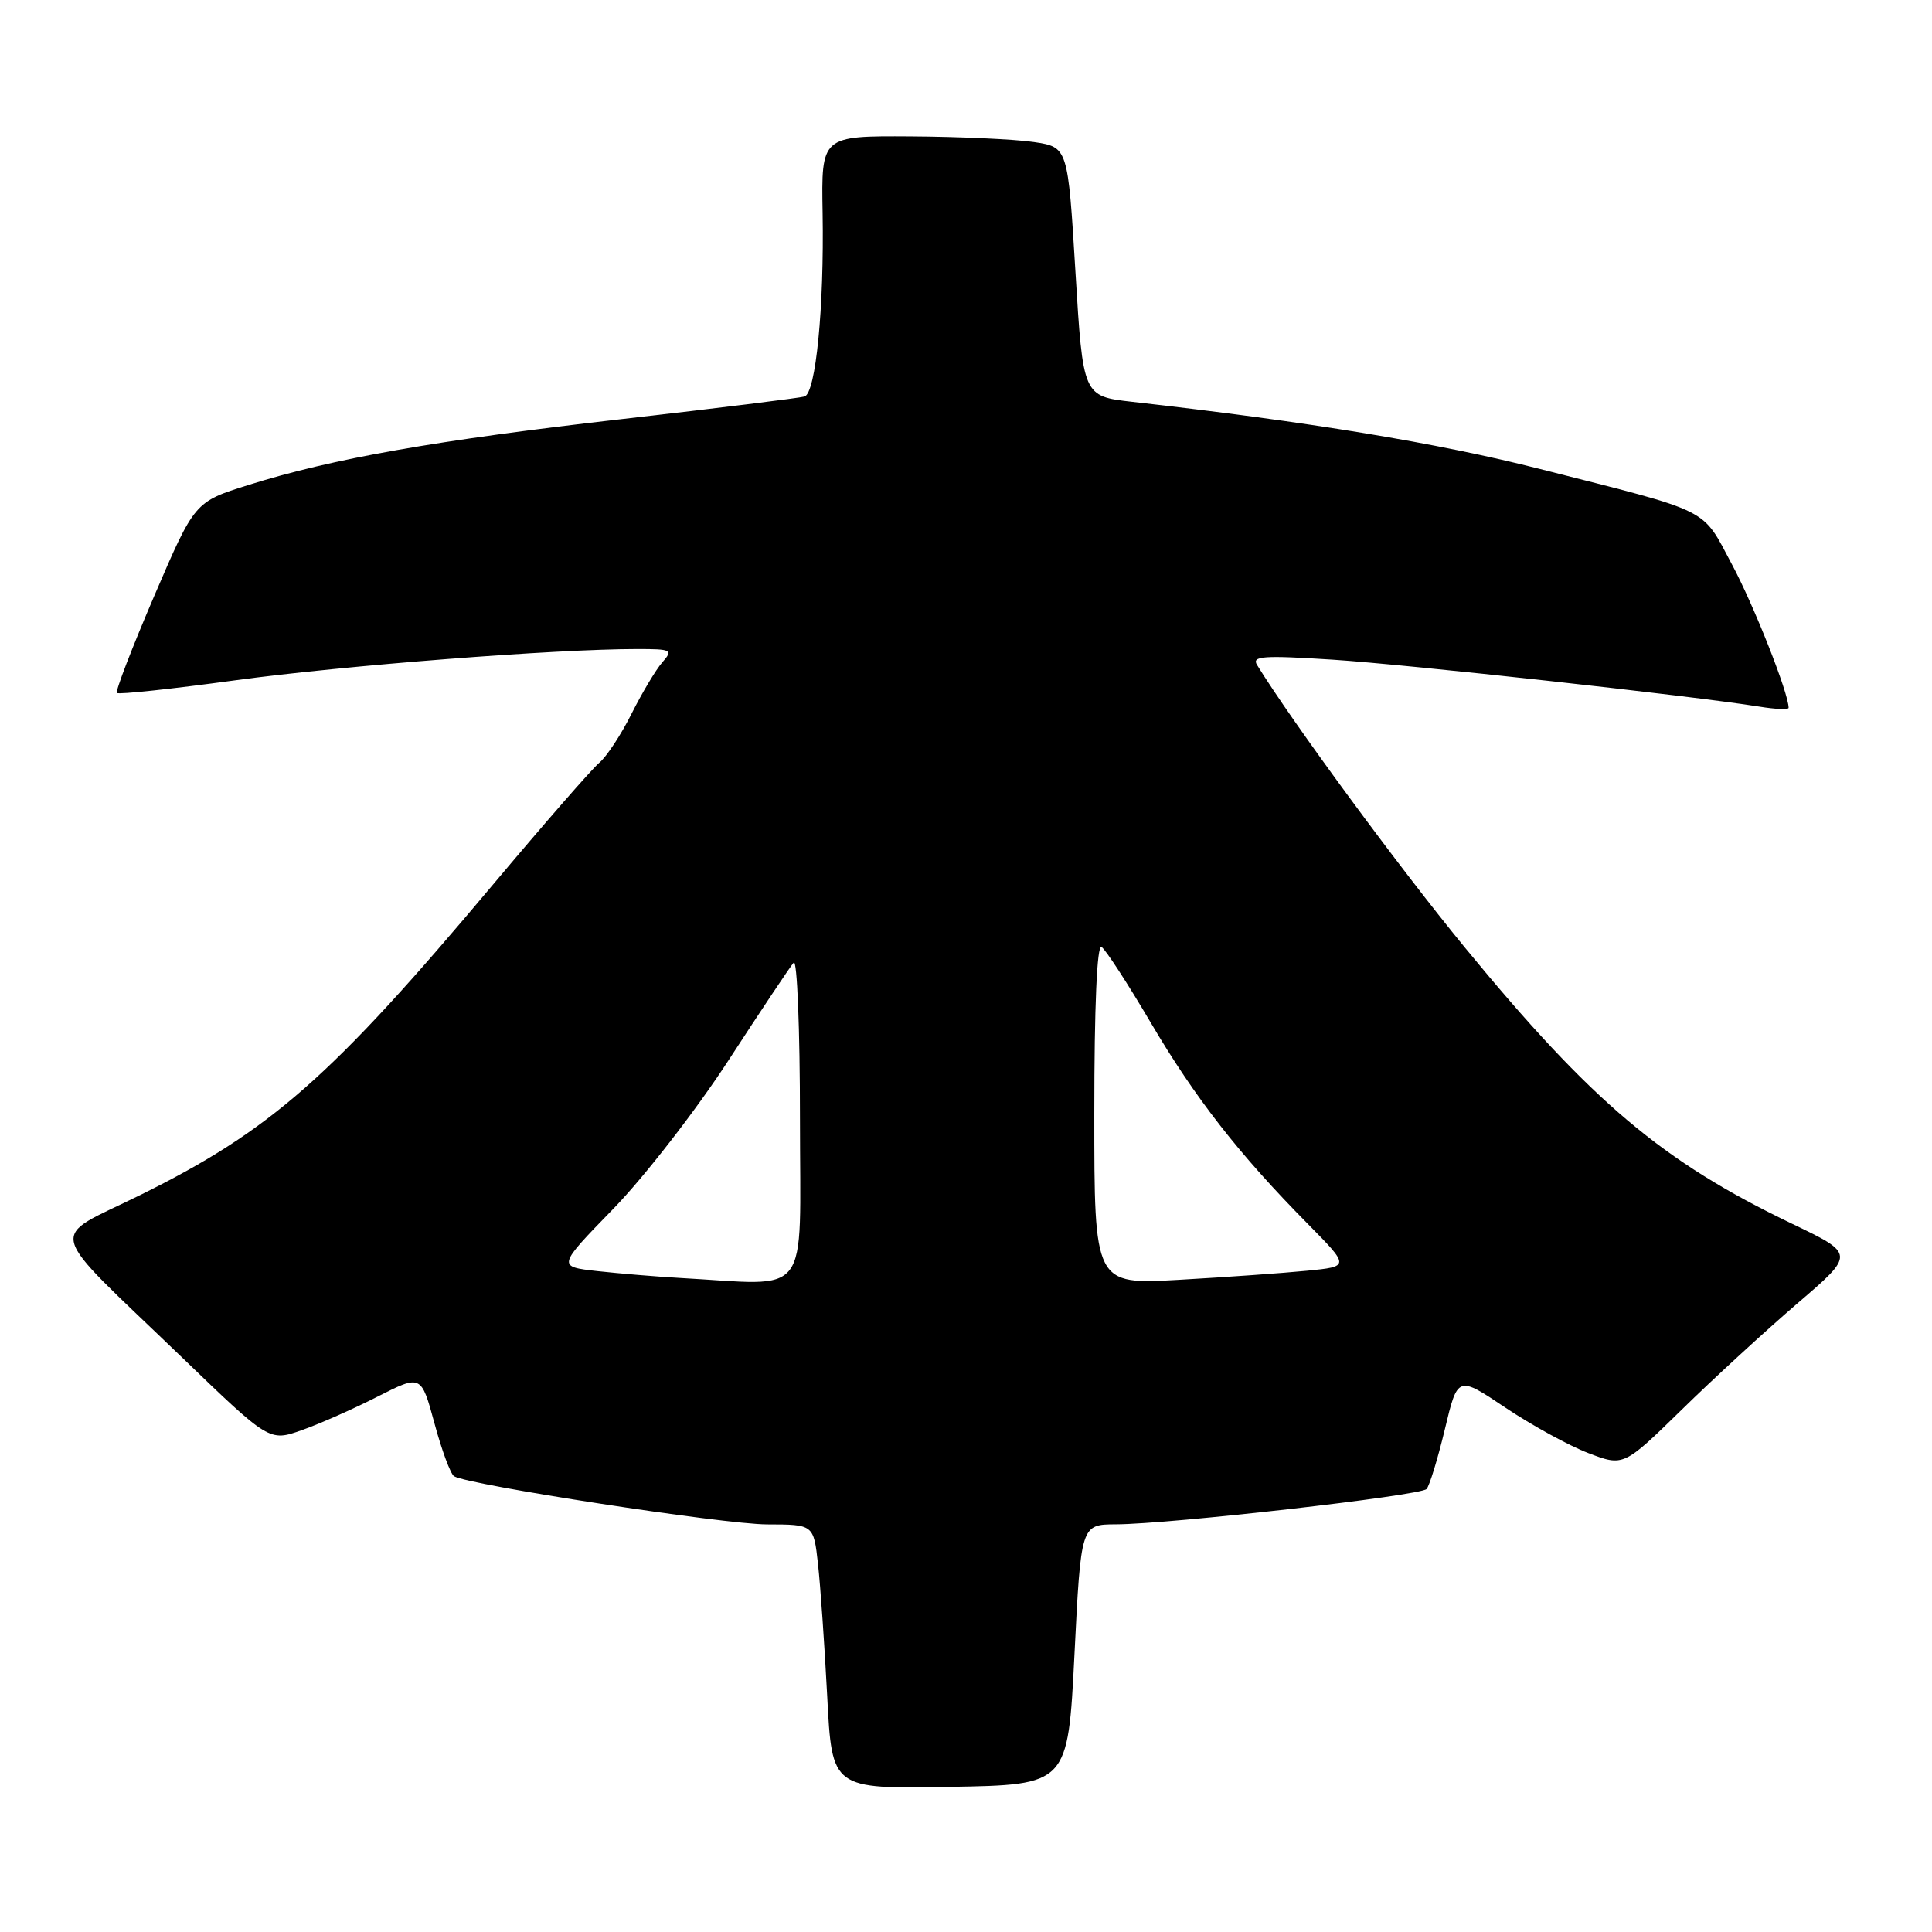 <?xml version="1.0" encoding="UTF-8" standalone="no"?>
<!DOCTYPE svg PUBLIC "-//W3C//DTD SVG 1.1//EN" "http://www.w3.org/Graphics/SVG/1.1/DTD/svg11.dtd" >
<svg xmlns="http://www.w3.org/2000/svg" xmlns:xlink="http://www.w3.org/1999/xlink" version="1.1" viewBox="0 0 256 256">
 <g >
 <path fill="currentColor"
d=" M 142.37 219.25 C 143.23 202.00 143.23 202.00 147.87 201.98 C 155.11 201.95 188.22 198.18 189.03 197.30 C 189.42 196.86 190.51 193.30 191.45 189.39 C 193.15 182.28 193.15 182.28 199.47 186.52 C 202.95 188.85 207.89 191.56 210.46 192.54 C 215.13 194.32 215.13 194.32 222.82 186.81 C 227.04 182.67 233.94 176.34 238.15 172.72 C 245.81 166.16 245.81 166.16 237.45 162.15 C 220.23 153.88 210.96 146.06 194.06 125.50 C 185.45 115.02 171.23 95.69 166.56 88.10 C 165.84 86.93 167.40 86.82 176.60 87.41 C 186.62 88.06 224.02 92.18 233.12 93.63 C 235.25 93.98 237.00 94.05 237.00 93.79 C 237.00 91.86 232.43 80.28 229.51 74.82 C 225.42 67.17 227.08 67.99 204.00 62.13 C 190.51 58.70 173.45 55.89 150.00 53.24 C 143.50 52.50 143.50 52.50 142.50 36.00 C 141.50 19.50 141.50 19.50 137.00 18.82 C 134.53 18.45 127.17 18.11 120.66 18.07 C 108.82 18.00 108.82 18.00 109.00 28.25 C 109.21 40.76 108.10 52.05 106.61 52.54 C 106.00 52.73 95.15 54.08 82.50 55.52 C 57.67 58.36 44.16 60.74 32.93 64.26 C 25.79 66.50 25.79 66.50 20.44 78.96 C 17.50 85.81 15.27 91.60 15.49 91.82 C 15.71 92.05 22.78 91.29 31.20 90.14 C 45.59 88.18 73.57 86.00 84.43 86.00 C 89.00 86.00 89.21 86.11 87.77 87.75 C 86.92 88.71 85.09 91.78 83.69 94.56 C 82.30 97.35 80.37 100.27 79.42 101.06 C 78.46 101.85 72.14 109.10 65.37 117.16 C 43.92 142.72 35.90 149.78 18.62 158.33 C 6.26 164.44 5.67 162.10 24.10 179.85 C 35.69 191.02 35.69 191.02 39.97 189.51 C 42.33 188.68 46.86 186.68 50.03 185.06 C 55.81 182.13 55.81 182.13 57.57 188.60 C 58.53 192.16 59.70 195.32 60.17 195.61 C 62.06 196.77 95.90 201.98 101.65 201.99 C 107.81 202.00 107.81 202.00 108.39 207.25 C 108.71 210.14 109.26 218.02 109.61 224.77 C 110.24 237.05 110.24 237.05 125.87 236.77 C 141.50 236.50 141.50 236.50 142.37 219.25 Z  M 90.00 169.33 C 86.97 169.16 82.10 168.75 79.16 168.43 C 73.82 167.83 73.82 167.83 81.27 160.17 C 85.37 155.95 92.24 147.10 96.53 140.50 C 100.82 133.90 104.71 128.07 105.17 127.55 C 105.62 127.03 106.00 136.37 106.00 148.30 C 106.00 172.54 107.70 170.30 90.00 169.33 Z  M 145.00 147.55 C 145.00 133.27 145.36 125.10 145.96 125.48 C 146.49 125.80 149.42 130.31 152.47 135.49 C 158.35 145.48 164.15 152.92 173.28 162.16 C 178.86 167.82 178.86 167.82 173.18 168.38 C 170.06 168.69 162.44 169.23 156.25 169.58 C 145.00 170.22 145.00 170.22 145.00 147.55 Z "/>
</g>
</svg>